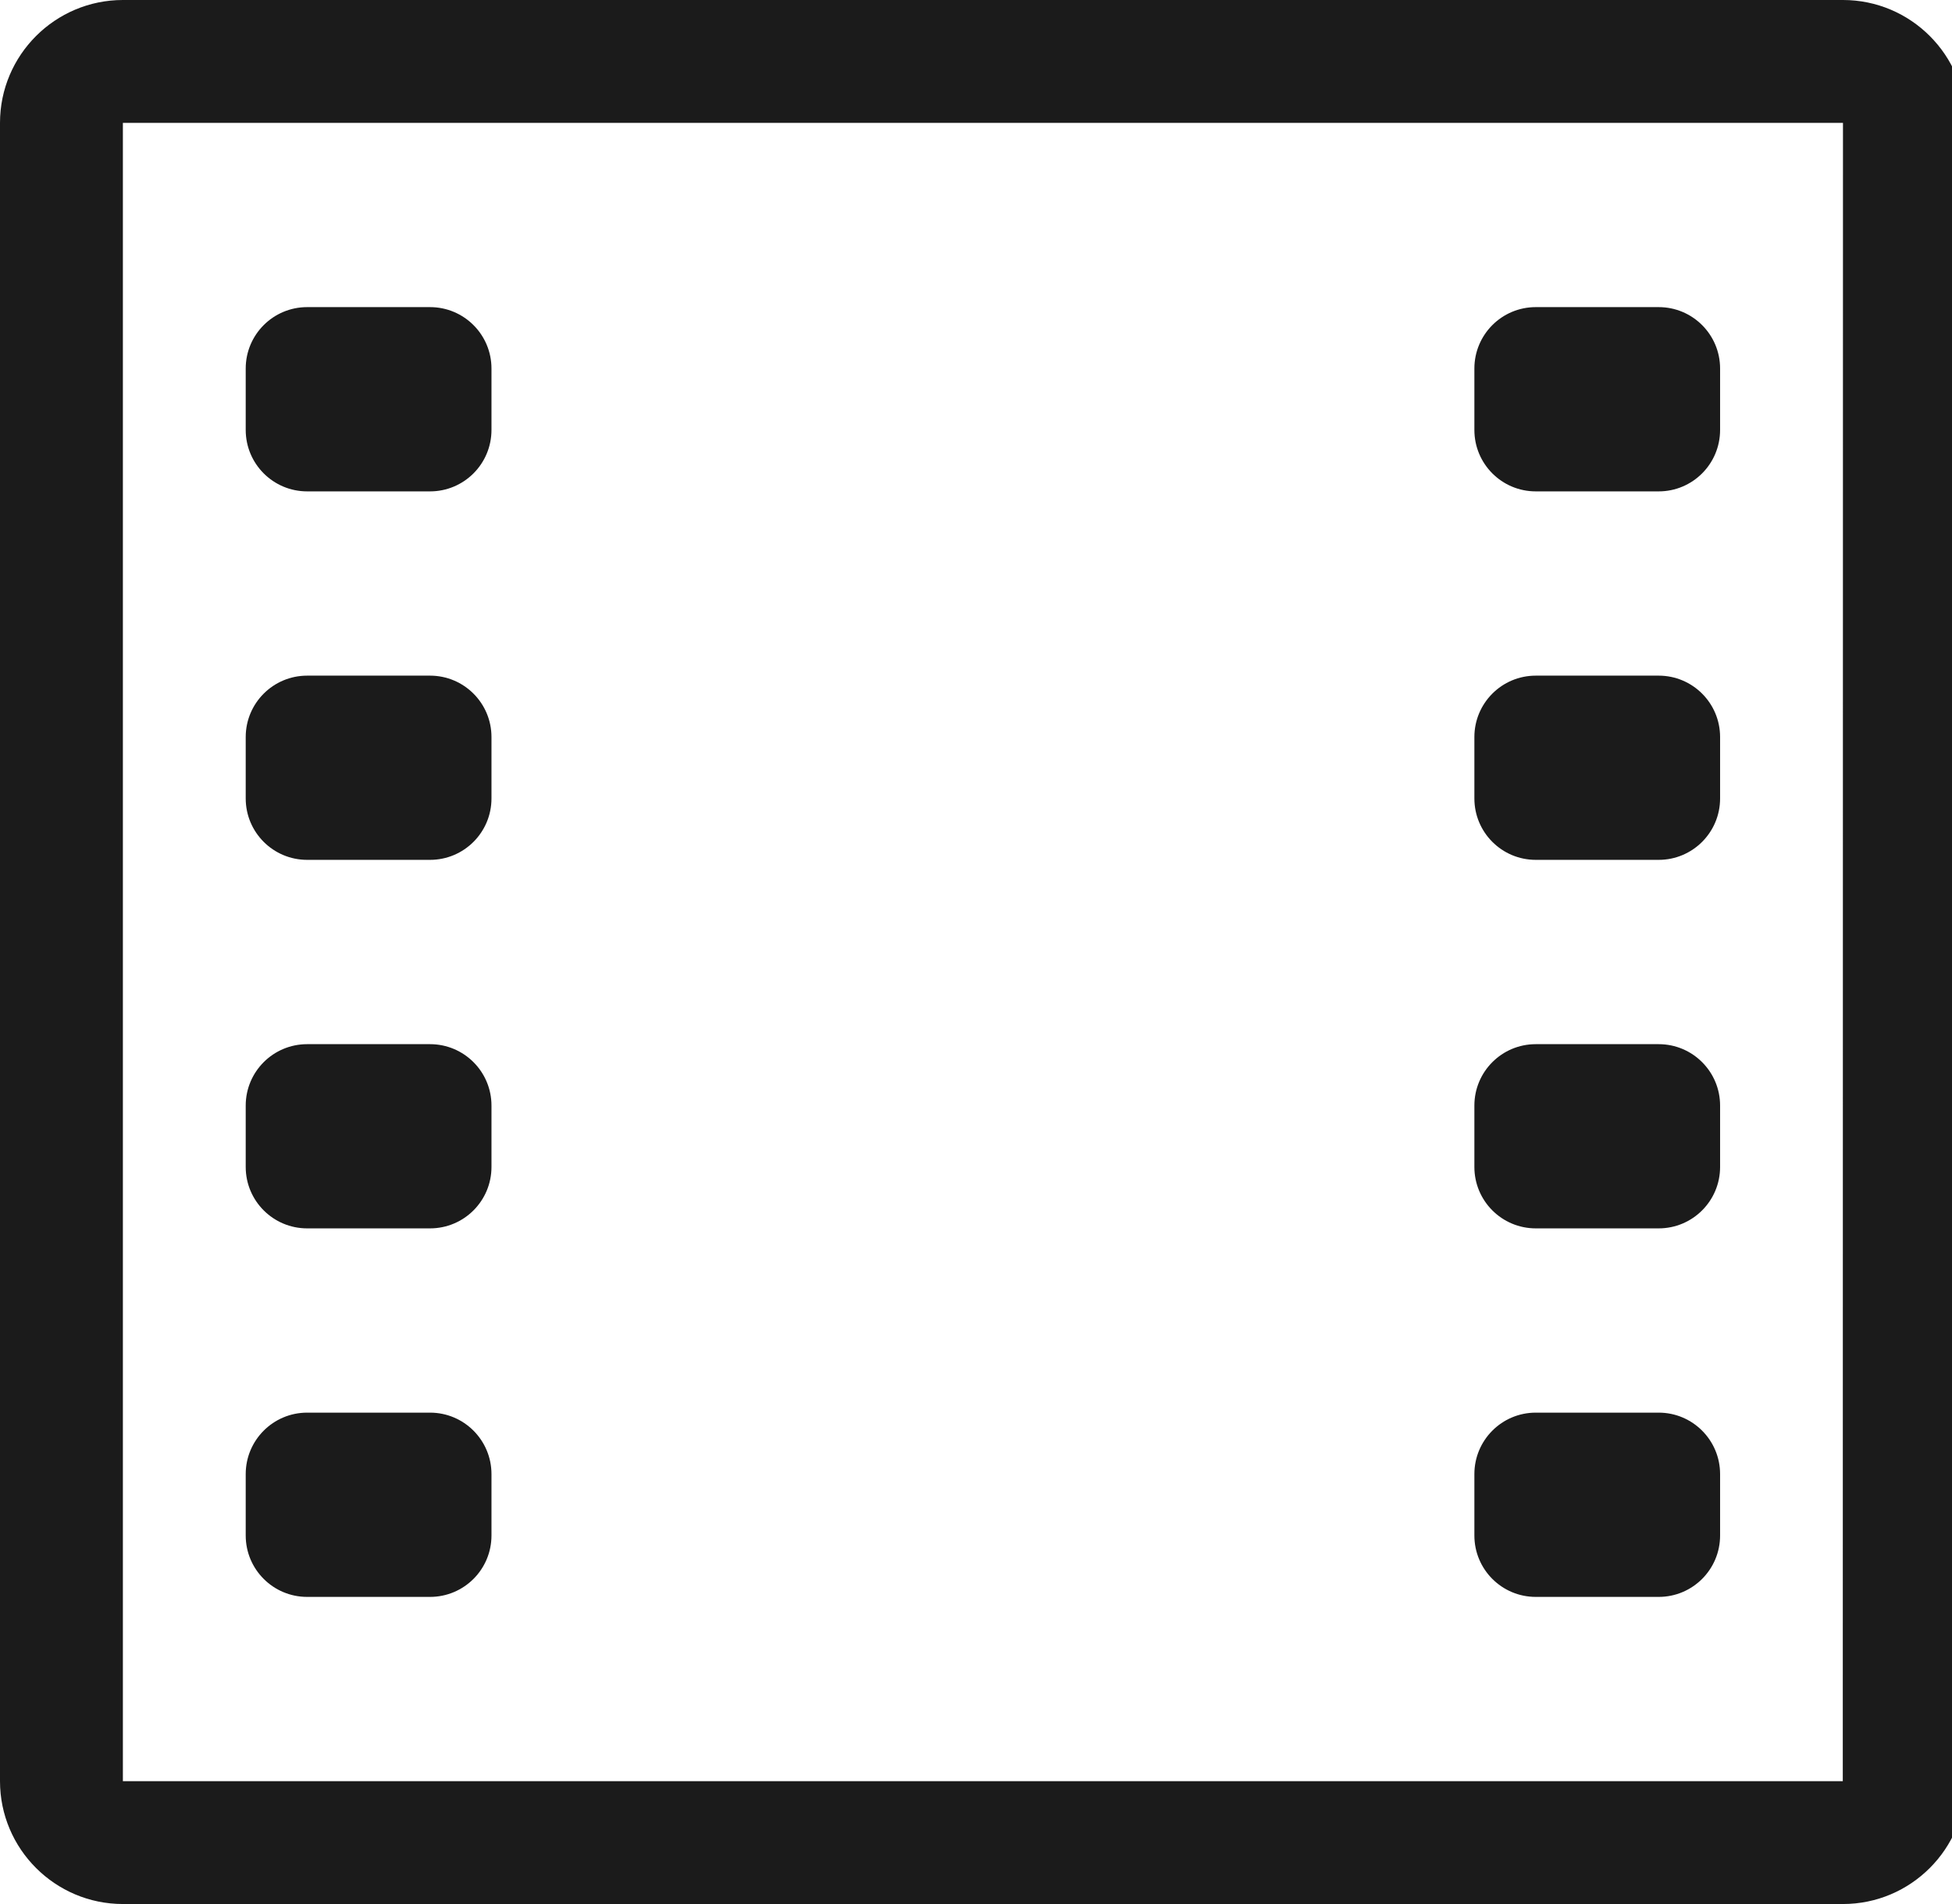<svg width="41" height="40" viewBox="0 0 41 40" fill="none" xmlns="http://www.w3.org/2000/svg">
<g clip-path="url(#clip0)">
<path fill-rule="evenodd" clip-rule="evenodd" d="M38.71 40H2.581C1.159 40 0 38.843 0 37.419V2.581C0 1.157 1.159 0 2.581 0H38.71C40.133 0 41.29 1.157 41.29 2.581V37.419C41.29 38.843 40.133 40 38.71 40ZM2.581 2.581V37.419H38.706L38.71 2.581H2.581ZM34.839 33.548H32.258C31.544 33.548 30.968 32.97 30.968 32.258V30.968C30.968 30.256 31.544 29.677 32.258 29.677H34.839C35.552 29.677 36.129 30.256 36.129 30.968V32.258C36.129 32.97 35.552 33.548 34.839 33.548ZM34.839 25.806H32.258C31.544 25.806 30.968 25.228 30.968 24.516V23.226C30.968 22.514 31.544 21.936 32.258 21.936H34.839C35.552 21.936 36.129 22.514 36.129 23.226V24.516C36.129 25.228 35.552 25.806 34.839 25.806ZM34.839 18.064H32.258C31.544 18.064 30.968 17.486 30.968 16.774V15.484C30.968 14.772 31.544 14.194 32.258 14.194H34.839C35.552 14.194 36.129 14.772 36.129 15.484V16.774C36.129 17.486 35.552 18.064 34.839 18.064ZM34.839 10.323H32.258C31.544 10.323 30.968 9.745 30.968 9.032V7.742C30.968 7.03 31.544 6.452 32.258 6.452H34.839C35.552 6.452 36.129 7.03 36.129 7.742V9.032C36.129 9.745 35.552 10.323 34.839 10.323ZM9.032 33.548H6.452C5.738 33.548 5.161 32.97 5.161 32.258V30.968C5.161 30.256 5.738 29.677 6.452 29.677H9.032C9.746 29.677 10.323 30.256 10.323 30.968V32.258C10.323 32.97 9.746 33.548 9.032 33.548ZM9.032 25.806H6.452C5.738 25.806 5.161 25.228 5.161 24.516V23.226C5.161 22.514 5.738 21.936 6.452 21.936H9.032C9.746 21.936 10.323 22.514 10.323 23.226V24.516C10.323 25.228 9.746 25.806 9.032 25.806ZM9.032 18.064H6.452C5.738 18.064 5.161 17.486 5.161 16.774V15.484C5.161 14.772 5.738 14.194 6.452 14.194H9.032C9.746 14.194 10.323 14.772 10.323 15.484V16.774C10.323 17.486 9.746 18.064 9.032 18.064ZM9.032 10.323H6.452C5.738 10.323 5.161 9.745 5.161 9.032V7.742C5.161 7.03 5.738 6.452 6.452 6.452H9.032C9.746 6.452 10.323 7.03 10.323 7.742V9.032C10.323 9.745 9.746 10.323 9.032 10.323Z" fill="#1B1B1B"/>
</g>
<defs>
<clipPath id="clip0">
<rect width="41" height="40" fill="white"/>
</clipPath>
</defs>
</svg>
